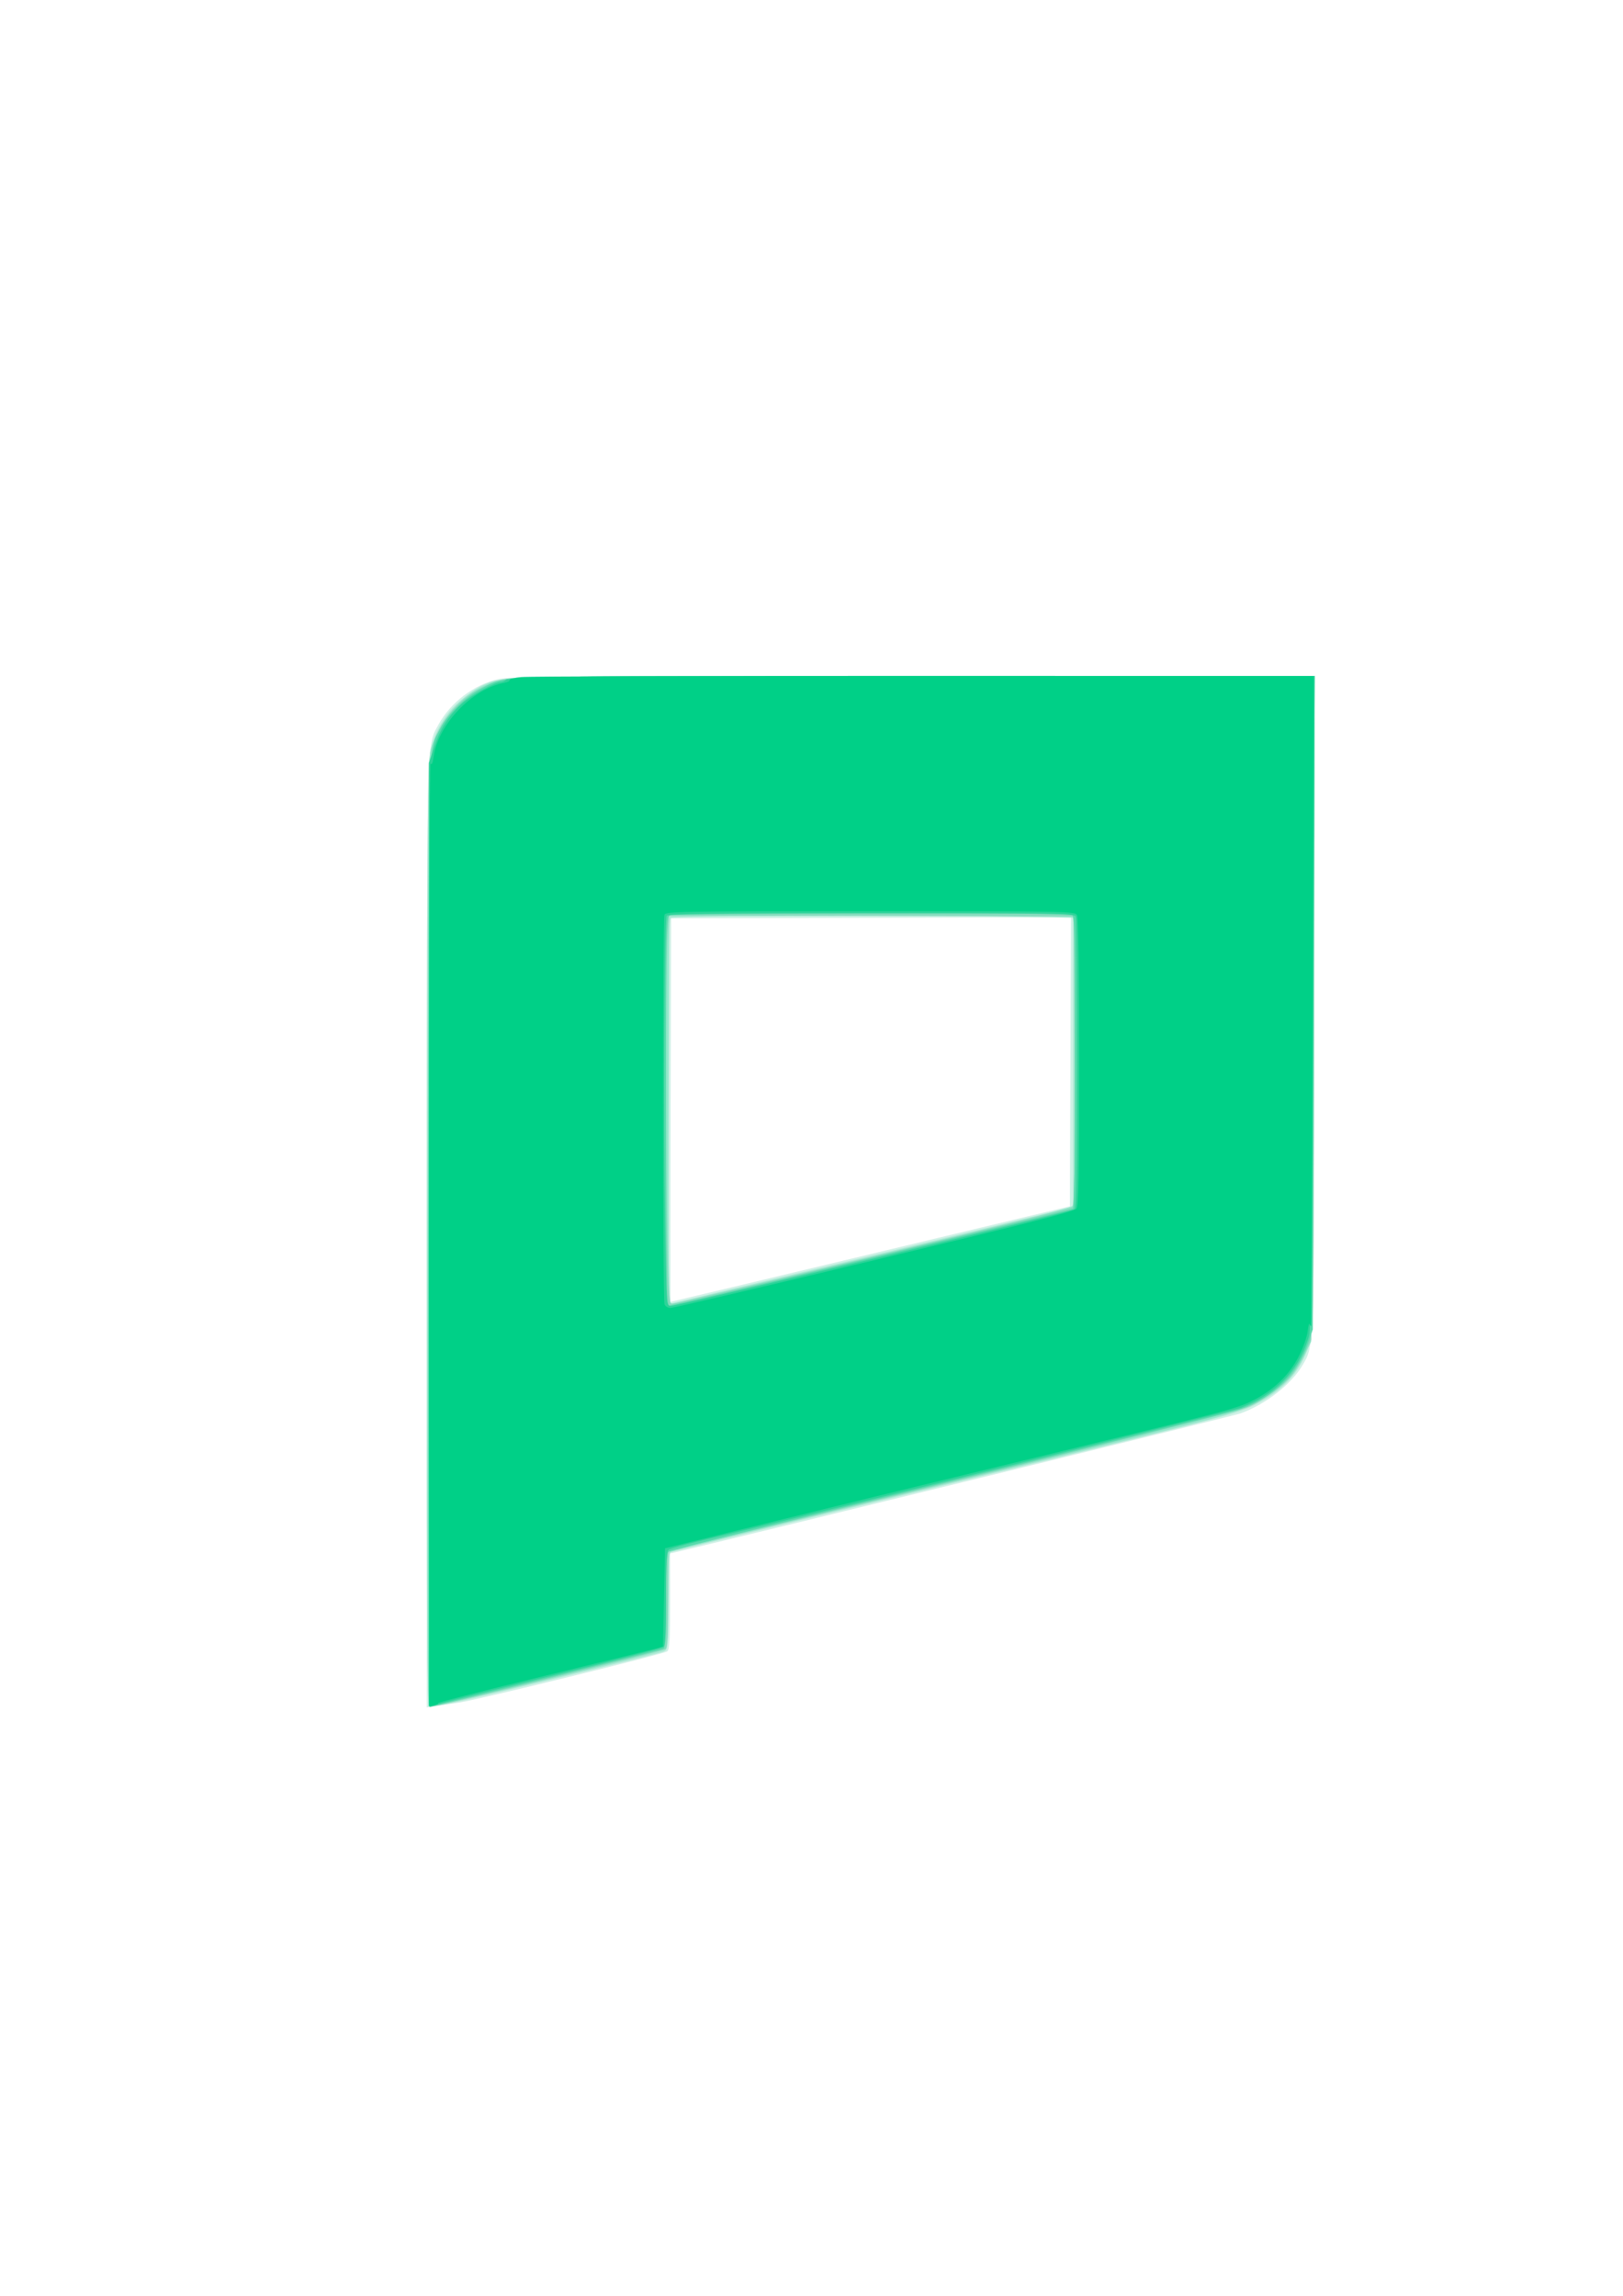 <?xml version="1.0" encoding="UTF-8" standalone="no"?>
<!-- Created with Inkscape (http://www.inkscape.org/) -->

<svg
   xmlns:dc="http://purl.org/dc/elements/1.1/"
   xmlns:cc="http://creativecommons.org/ns#"
   xmlns:rdf="http://www.w3.org/1999/02/22-rdf-syntax-ns#"
   xmlns:svg="http://www.w3.org/2000/svg"
   xmlns="http://www.w3.org/2000/svg"
   xmlns:sodipodi="http://sodipodi.sourceforge.net/DTD/sodipodi-0.dtd"
   xmlns:inkscape="http://www.inkscape.org/namespaces/inkscape"
   width="210mm"
   height="297mm"
   viewBox="0 0 210 297"
   version="1.1"
   id="svg16390"
   inkscape:version="0.92.1 r15371"
   sodipodi:docname="LOGOTEST.svg">
  <defs
     id="defs16384" />
  <sodipodi:namedview
     id="base"
     pagecolor="#ffffff"
     bordercolor="#666666"
     borderopacity="1.0"
     inkscape:pageopacity="0.0"
     inkscape:pageshadow="2"
     inkscape:zoom="0.35"
     inkscape:cx="400"
     inkscape:cy="560"
     inkscape:document-units="mm"
     inkscape:current-layer="layer1"
     showgrid="false"
     inkscape:window-width="944"
     inkscape:window-height="1001"
     inkscape:window-x="960"
     inkscape:window-y="0"
     inkscape:window-maximized="0" />
  <g
     inkscape:label="レイヤー 1"
     inkscape:groupmode="layer"
     id="layer1">
    <g
       id="g16419"
       transform="translate(-7.56,-6.048)">
      <path
         style="fill:#d0f1e6;stroke-width:0.265"
         d="m 62.787,166.228 c 0.006,-65.995 -0.048,-63.571 1.471,-66.383 1.588,-2.941 4.666,-5.272 7.875,-5.965 1.322,-0.285 11.408,-0.354 53.553,-0.367 l 51.924,-0.015 -2.7e-4,41.738 c -2.6e-4,45.618 0.026,44.787 -1.496,47.392 -1.461,2.501 -4.786,5.092 -8.042,6.267 -0.828,0.299 -61.609,15.225 -73.211,17.979 l -0.595,0.141 v 6.18 c 0,4.844 -0.077,6.244 -0.355,6.475 -0.416,0.345 -24.695,6.319 -27.03,6.651 -0.873,0.124 -2.153,0.31 -2.844,0.413 l -1.257,0.187 z m 57.418,2.052 25.789,-6.18 0.068,-18.692 0.068,-18.692 -25.865,0.067 -25.865,0.068 -0.068,24.805 c -0.037,13.643 -0.033,24.805 0.008,24.805 0.042,0 11.681,-2.781 25.864,-6.18 z"
         id="path16433"
         inkscape:connector-curvature="0" />
      <path
         style="fill:#ade9d4;stroke-width:0.265"
         d="m 62.782,166.697 c 0,-42.988 0.085,-60.785 0.297,-62.376 0.319,-2.392 1.148,-4.362 2.602,-6.184 0.982,-1.231 3.196,-2.96 4.509,-3.521 2.682,-1.146 1.325,-1.119 55.708,-1.119 h 51.713 v 41.084 c 0,26.505 -0.097,41.879 -0.272,43.326 -0.541,4.459 -2.989,7.702 -7.486,9.916 -2.282,1.123 -4.463,1.69 -36.163,9.395 -18.554,4.51 -35.044,8.527 -36.645,8.927 l -2.91,0.727 -0.071,6.292 c -0.07,6.225 -0.077,6.294 -0.661,6.546 -0.638,0.275 -24.44,6.055 -27.71,6.729 -1.091,0.225 -2.193,0.409 -2.447,0.409 -0.44,2.1e-4 -0.463,-3.04 -0.463,-60.15 z m 57.415,1.81 c 13.752,-3.284 25.271,-6.083 25.598,-6.221 l 0.595,-0.25 V 143.408 124.781 l -10.649,-0.195 c -12.55,-0.229 -40.932,-0.078 -41.407,0.221 -0.261,0.164 -0.331,5.431 -0.331,24.886 0,13.573 0.081,24.76 0.179,24.858 0.099,0.099 0.367,0.122 0.595,0.053 0.229,-0.07 11.667,-2.813 25.419,-6.098 z"
         id="path16431"
         inkscape:connector-curvature="0" />
      <path
         style="fill:#94e8cb;stroke-width:0.265"
         d="m 62.853,165.53 c 0.063,-48.001 0.153,-61.569 0.411,-62.477 0.957,-3.363 3.611,-6.684 6.453,-8.075 3.148,-1.54 0.116,-1.461 56.233,-1.471 l 51.66,-0.009 -0.025,34.991 c -0.014,19.245 -0.104,38.623 -0.202,43.061 l -0.177,8.07 -0.852,1.806 c -1.266,2.682 -3.52,4.818 -6.689,6.339 -2.28,1.094 -4.34,1.648 -22.747,6.121 -41.253,10.025 -52.263,12.734 -52.586,12.939 -0.249,0.158 -0.331,1.706 -0.331,6.248 0,4.737 -0.077,6.101 -0.356,6.333 -0.483,0.4 -29.353,7.442 -30.513,7.442 -0.305,0 -0.349,-9.599 -0.281,-61.317 z m 57.476,3.067 c 16.59,-3.962 25.782,-6.273 25.995,-6.534 0.258,-0.315 0.33,-4.446 0.327,-18.676 -0.002,-10.05 -0.099,-18.421 -0.215,-18.604 -0.167,-0.263 -5.595,-0.318 -26.256,-0.265 l -26.045,0.068 -0.067,25.069 c -0.054,19.968 7.9e-5,25.07 0.265,25.071 0.183,7.9e-4 11.881,-2.757 25.997,-6.128 z"
         id="path16429"
         inkscape:connector-curvature="0" />
      <path
         style="fill:#86dbbd;stroke-width:0.265"
         d="m 63.046,165.492 c 0,-60.235 0.009,-61.386 0.52,-63.037 1.296,-4.193 4.699,-7.371 9.138,-8.534 1.417,-0.371 7.131,-0.416 53.247,-0.42 l 51.66,-0.004 -0.029,34.065 c -0.016,18.736 -0.105,38.054 -0.198,42.929 l -0.169,8.864 -0.842,1.778 c -0.463,0.978 -1.178,2.206 -1.587,2.729 -1.051,1.341 -3.62,3.239 -5.624,4.157 -1.429,0.654 -31.788,8.196 -71.189,17.686 -1.237,0.298 -2.636,0.662 -3.109,0.809 l -0.86,0.267 v 6.165 c 0,4.616 -0.083,6.231 -0.331,6.427 -0.282,0.223 -29.864,7.497 -30.427,7.481 -0.109,-0.003 -0.198,-27.616 -0.198,-61.361 z m 57.437,3.125 c 14.029,-3.359 25.658,-6.232 25.841,-6.384 0.263,-0.219 0.319,-4.195 0.265,-18.962 l -0.068,-18.685 -26.219,-0.067 -26.219,-0.067 -0.172,2.978 c -0.224,3.882 -0.223,29.097 0.001,39.315 0.158,7.223 0.217,7.981 0.619,7.981 0.244,0 11.922,-2.748 25.952,-6.107 z"
         id="path16427"
         inkscape:connector-curvature="0" />
      <path
         style="fill:#58daac;stroke-width:0.265"
         d="m 63.046,165.645 c 0,-67.124 -0.115,-62.166 1.515,-65.386 0.91,-1.797 3.344,-4.154 5.32,-5.151 3.404,-1.718 -0.394,-1.61 56.241,-1.61 h 51.554 l -0.125,42.267 -0.125,42.267 -0.59,1.72 c -1.399,4.077 -4.41,7.004 -8.871,8.623 -0.901,0.327 -17.809,4.533 -37.574,9.346 -19.764,4.813 -36.097,8.885 -36.295,9.05 -0.284,0.235 -0.36,1.571 -0.36,6.336 0,4.543 -0.082,6.089 -0.331,6.245 -0.249,0.157 -29.901,7.497 -30.285,7.497 -0.042,0 -0.076,-27.541 -0.076,-61.203 z m 57.881,2.973 c 13.863,-3.32 25.323,-6.11 25.466,-6.198 0.168,-0.104 0.261,-6.913 0.261,-19.035 0,-16.966 -0.042,-18.89 -0.419,-19.034 -0.765,-0.294 -51.433,-0.183 -51.986,0.113 -0.5,0.268 -0.512,0.827 -0.512,25.224 0,13.722 0.084,25.033 0.186,25.135 0.233,0.233 -2.402,0.839 27.004,-6.204 z"
         id="path16425"
         inkscape:connector-curvature="0" />
      <path
         style="fill:#2dd399;stroke-width:0.265"
         d="m 63.053,165.795 0.007,-61.053 0.645,-1.947 c 0.805,-2.428 1.923,-4.191 3.631,-5.727 1.263,-1.135 4.231,-2.777 5.021,-2.777 0.205,0 0.521,-0.149 0.703,-0.331 0.262,-0.262 11.188,-0.345 52.475,-0.401 l 52.144,-0.07 -0.191,42.139 c -0.179,39.513 -0.22,42.231 -0.666,43.611 -1.384,4.289 -4.2,7.168 -8.738,8.935 -1.127,0.439 -50.003,12.466 -70.247,17.286 -1.892,0.45 -3.588,0.937 -3.77,1.081 -0.247,0.196 -0.331,1.783 -0.331,6.283 0,4.62 -0.08,6.087 -0.344,6.306 -0.189,0.157 -6.529,1.785 -14.089,3.618 -7.56,1.833 -14.255,3.505 -14.878,3.715 -0.624,0.211 -1.189,0.383 -1.257,0.383 -0.068,0 -0.12,-27.474 -0.116,-61.053 z m 57.54,3.076 c 14.116,-3.372 25.813,-6.247 25.995,-6.389 0.259,-0.202 0.331,-4.291 0.331,-18.856 0,-10.229 -0.072,-18.787 -0.161,-19.018 -0.145,-0.378 -2.721,-0.419 -26.443,-0.419 -20.736,0 -26.327,0.07 -26.494,0.331 -0.302,0.472 -0.444,26.633 -0.215,39.555 0.193,10.9 0.194,10.914 0.758,10.92 0.31,0.004 12.113,-2.753 26.229,-6.125 z"
         id="path16423"
         inkscape:connector-curvature="0" />
      <path
         style="fill:#00d087;stroke-width:0.265"
         d="m 63.05,165.626 c 0.002,-33.632 0.104,-60.991 0.226,-60.798 0.146,0.23 0.28,-0.072 0.391,-0.885 0.571,-4.163 4.961,-8.77 9.1,-9.548 0.472,-0.089 0.798,-0.258 0.725,-0.376 -0.073,-0.118 0.613,-0.289 1.524,-0.38 0.911,-0.091 24.344,-0.16 52.073,-0.154 l 50.417,0.012 -0.11,42.003 c -0.061,23.101 -0.144,42.04 -0.185,42.085 -0.041,0.045 -0.127,-0.074 -0.192,-0.265 -0.064,-0.191 -0.183,0.237 -0.264,0.951 -0.084,0.743 -0.584,2.148 -1.167,3.284 -1.251,2.435 -3.282,4.361 -6.03,5.719 -2.054,1.015 -2.758,1.198 -30.18,7.859 -17.378,4.221 -23.033,5.603 -35.851,8.763 l -9.922,2.446 -0.132,6.344 -0.132,6.344 -0.661,0.215 c -0.364,0.118 -6.944,1.736 -14.623,3.595 -7.679,1.859 -13.895,3.447 -13.813,3.528 0.082,0.082 -0.154,0.206 -0.524,0.277 l -0.673,0.129 z m 57.653,3.443 c 19.821,-4.753 25.856,-6.293 26.128,-6.663 0.286,-0.391 0.353,-3.986 0.353,-18.97 0,-12.238 -0.093,-18.661 -0.274,-18.999 -0.268,-0.501 -0.844,-0.512 -26.731,-0.512 -24.949,0 -26.468,0.026 -26.647,0.463 -0.241,0.586 -0.229,49.778 0.012,50.403 0.098,0.255 0.45,0.462 0.782,0.461 0.332,-0.001 12.202,-2.783 26.379,-6.183 z"
         id="path16421"
         inkscape:connector-curvature="0" />
    </g>
  </g>
</svg>
